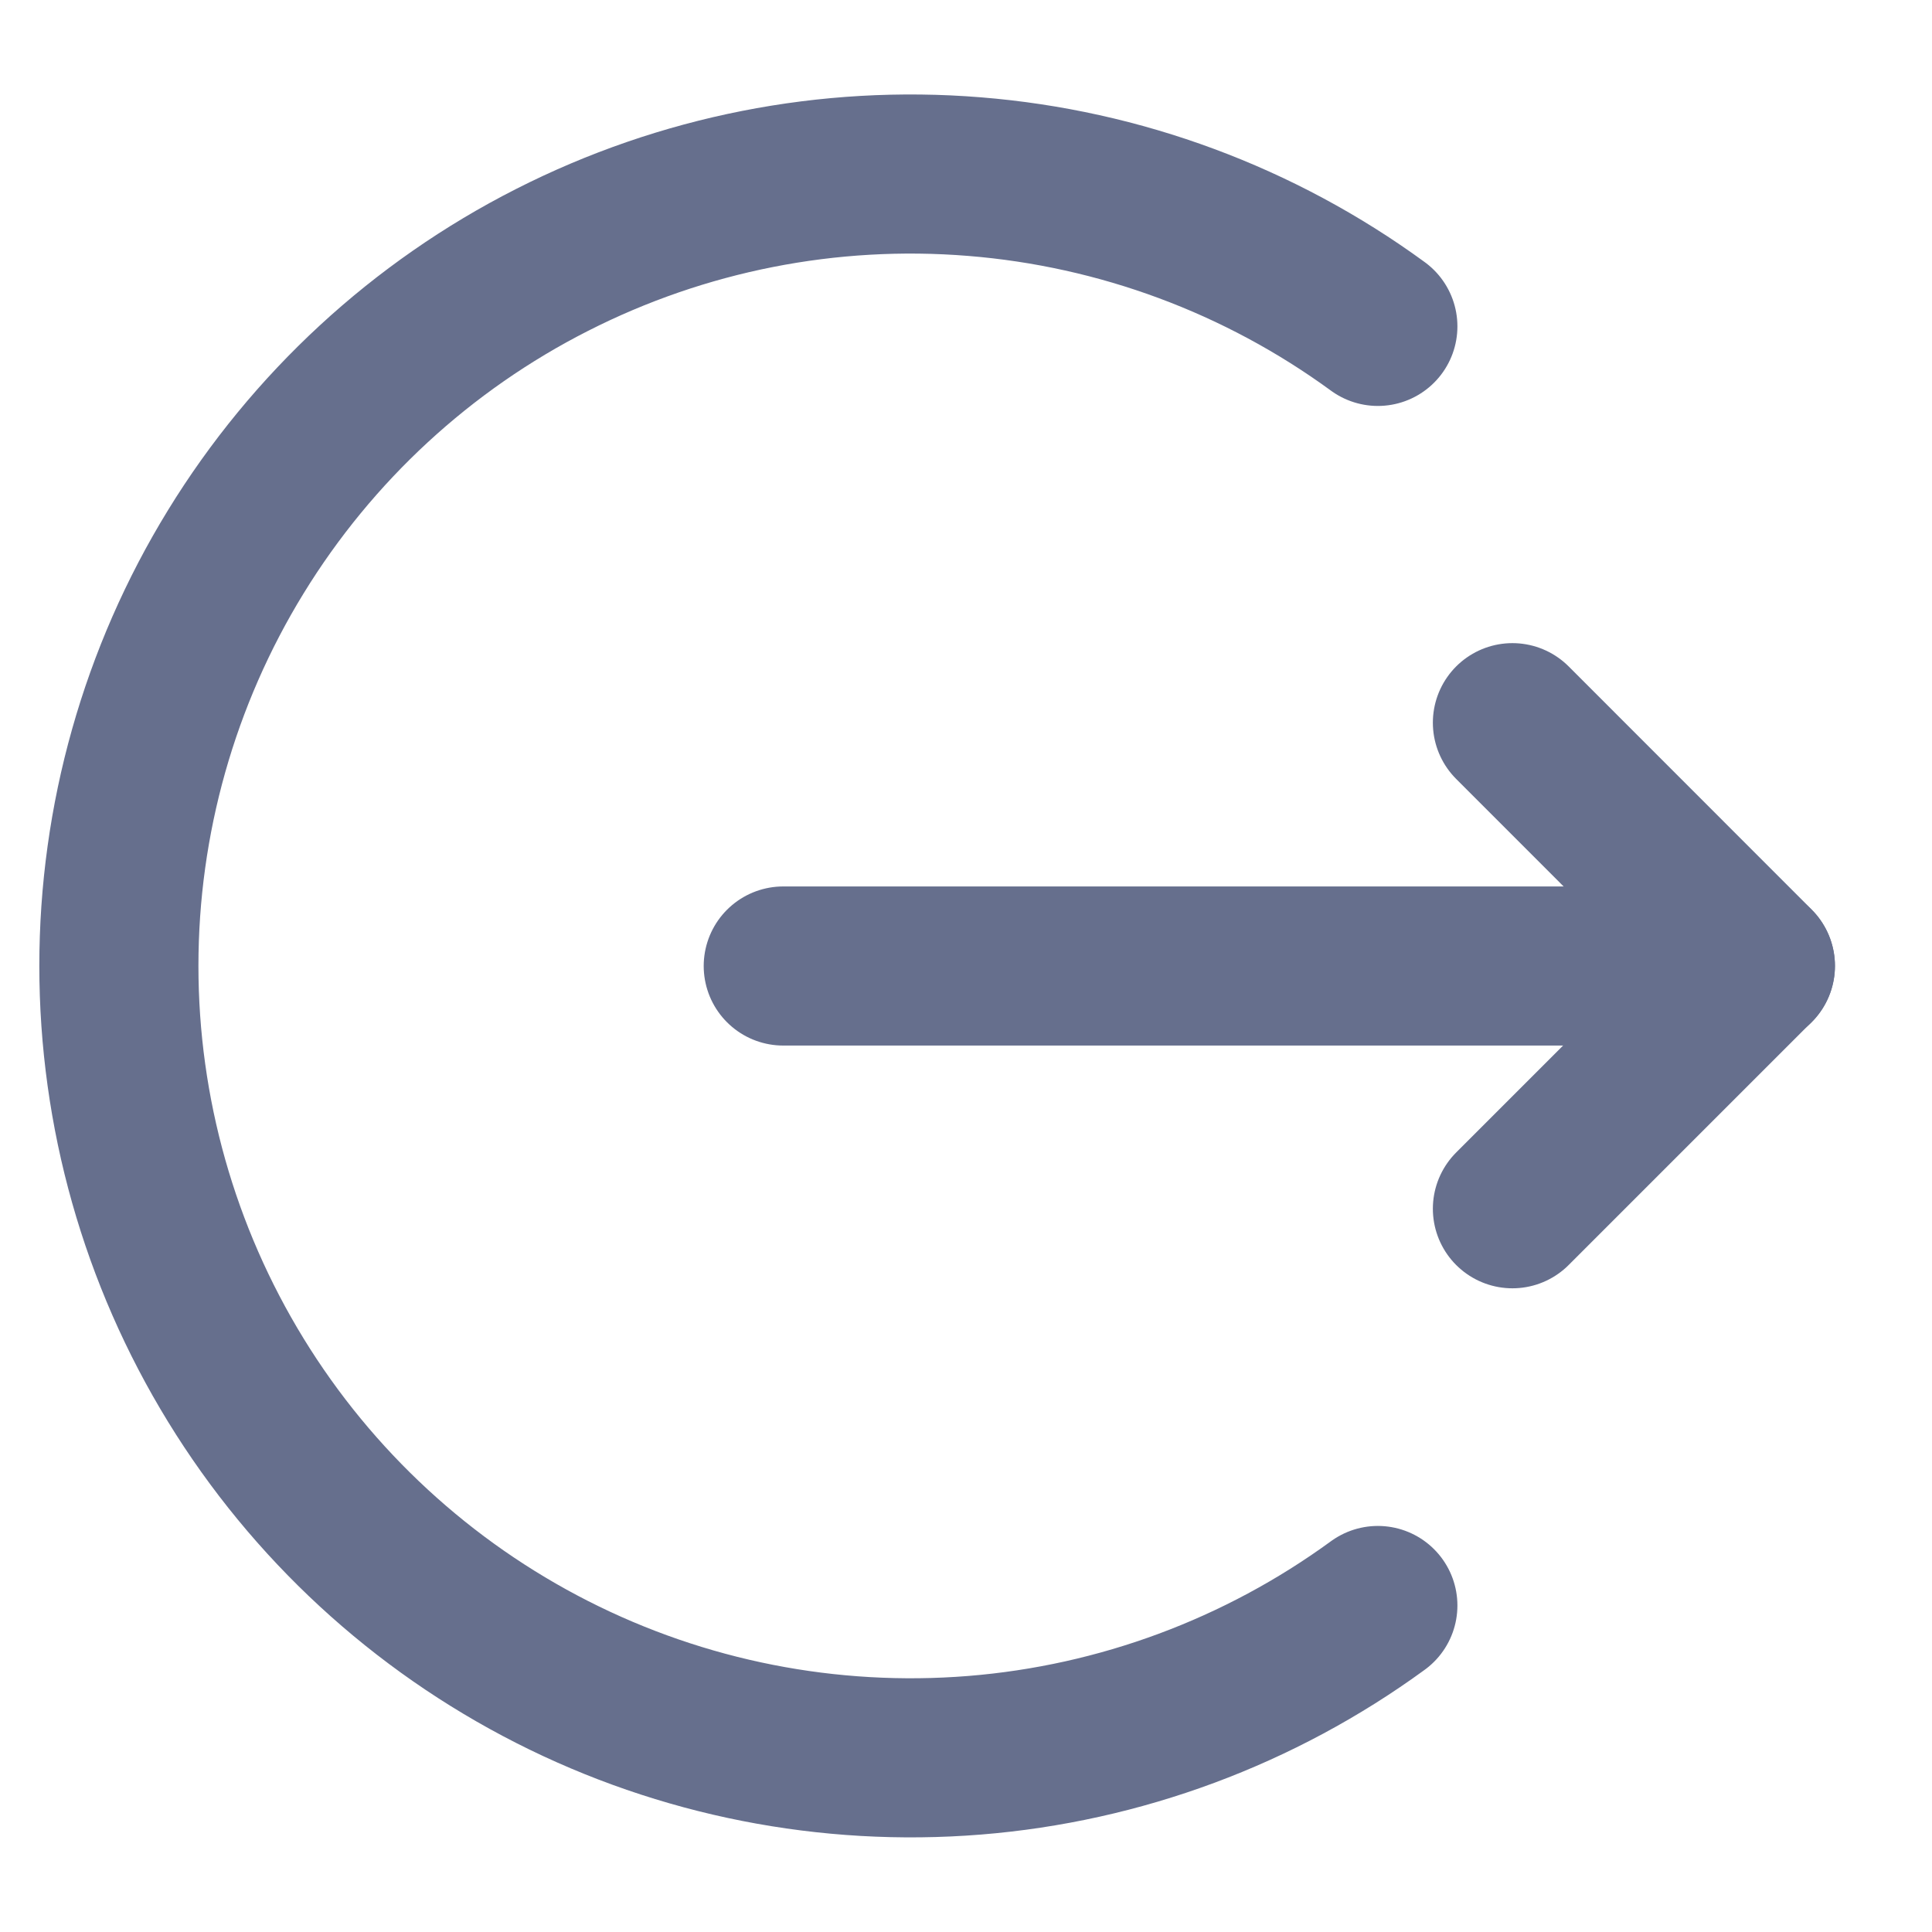 <svg width="17" height="17" viewBox="0 0 17 17" fill="none" xmlns="http://www.w3.org/2000/svg">
<path d="M6.892 8.5H15.446" stroke="#666F8D" stroke-width="1.4" stroke-linecap="round" stroke-linejoin="round"/>
<path d="M13.308 6.359L15.446 8.498L13.308 10.636" stroke="#666F8D" stroke-width="1.4" stroke-linecap="round" stroke-linejoin="round"/>
<path d="M12.124 2.872C11.085 2.113 9.856 1.657 8.574 1.554C7.291 1.45 6.005 1.704 4.858 2.287C3.711 2.869 2.748 3.758 2.075 4.855C1.402 5.951 1.046 7.213 1.046 8.499C1.046 9.786 1.402 11.047 2.075 12.144C2.748 13.241 3.711 14.129 4.858 14.712C6.005 15.295 7.291 15.548 8.574 15.445C9.856 15.342 11.085 14.885 12.124 14.127" stroke="#666F8D" stroke-width="1.4" stroke-linecap="round" stroke-linejoin="round"/>
</svg>
